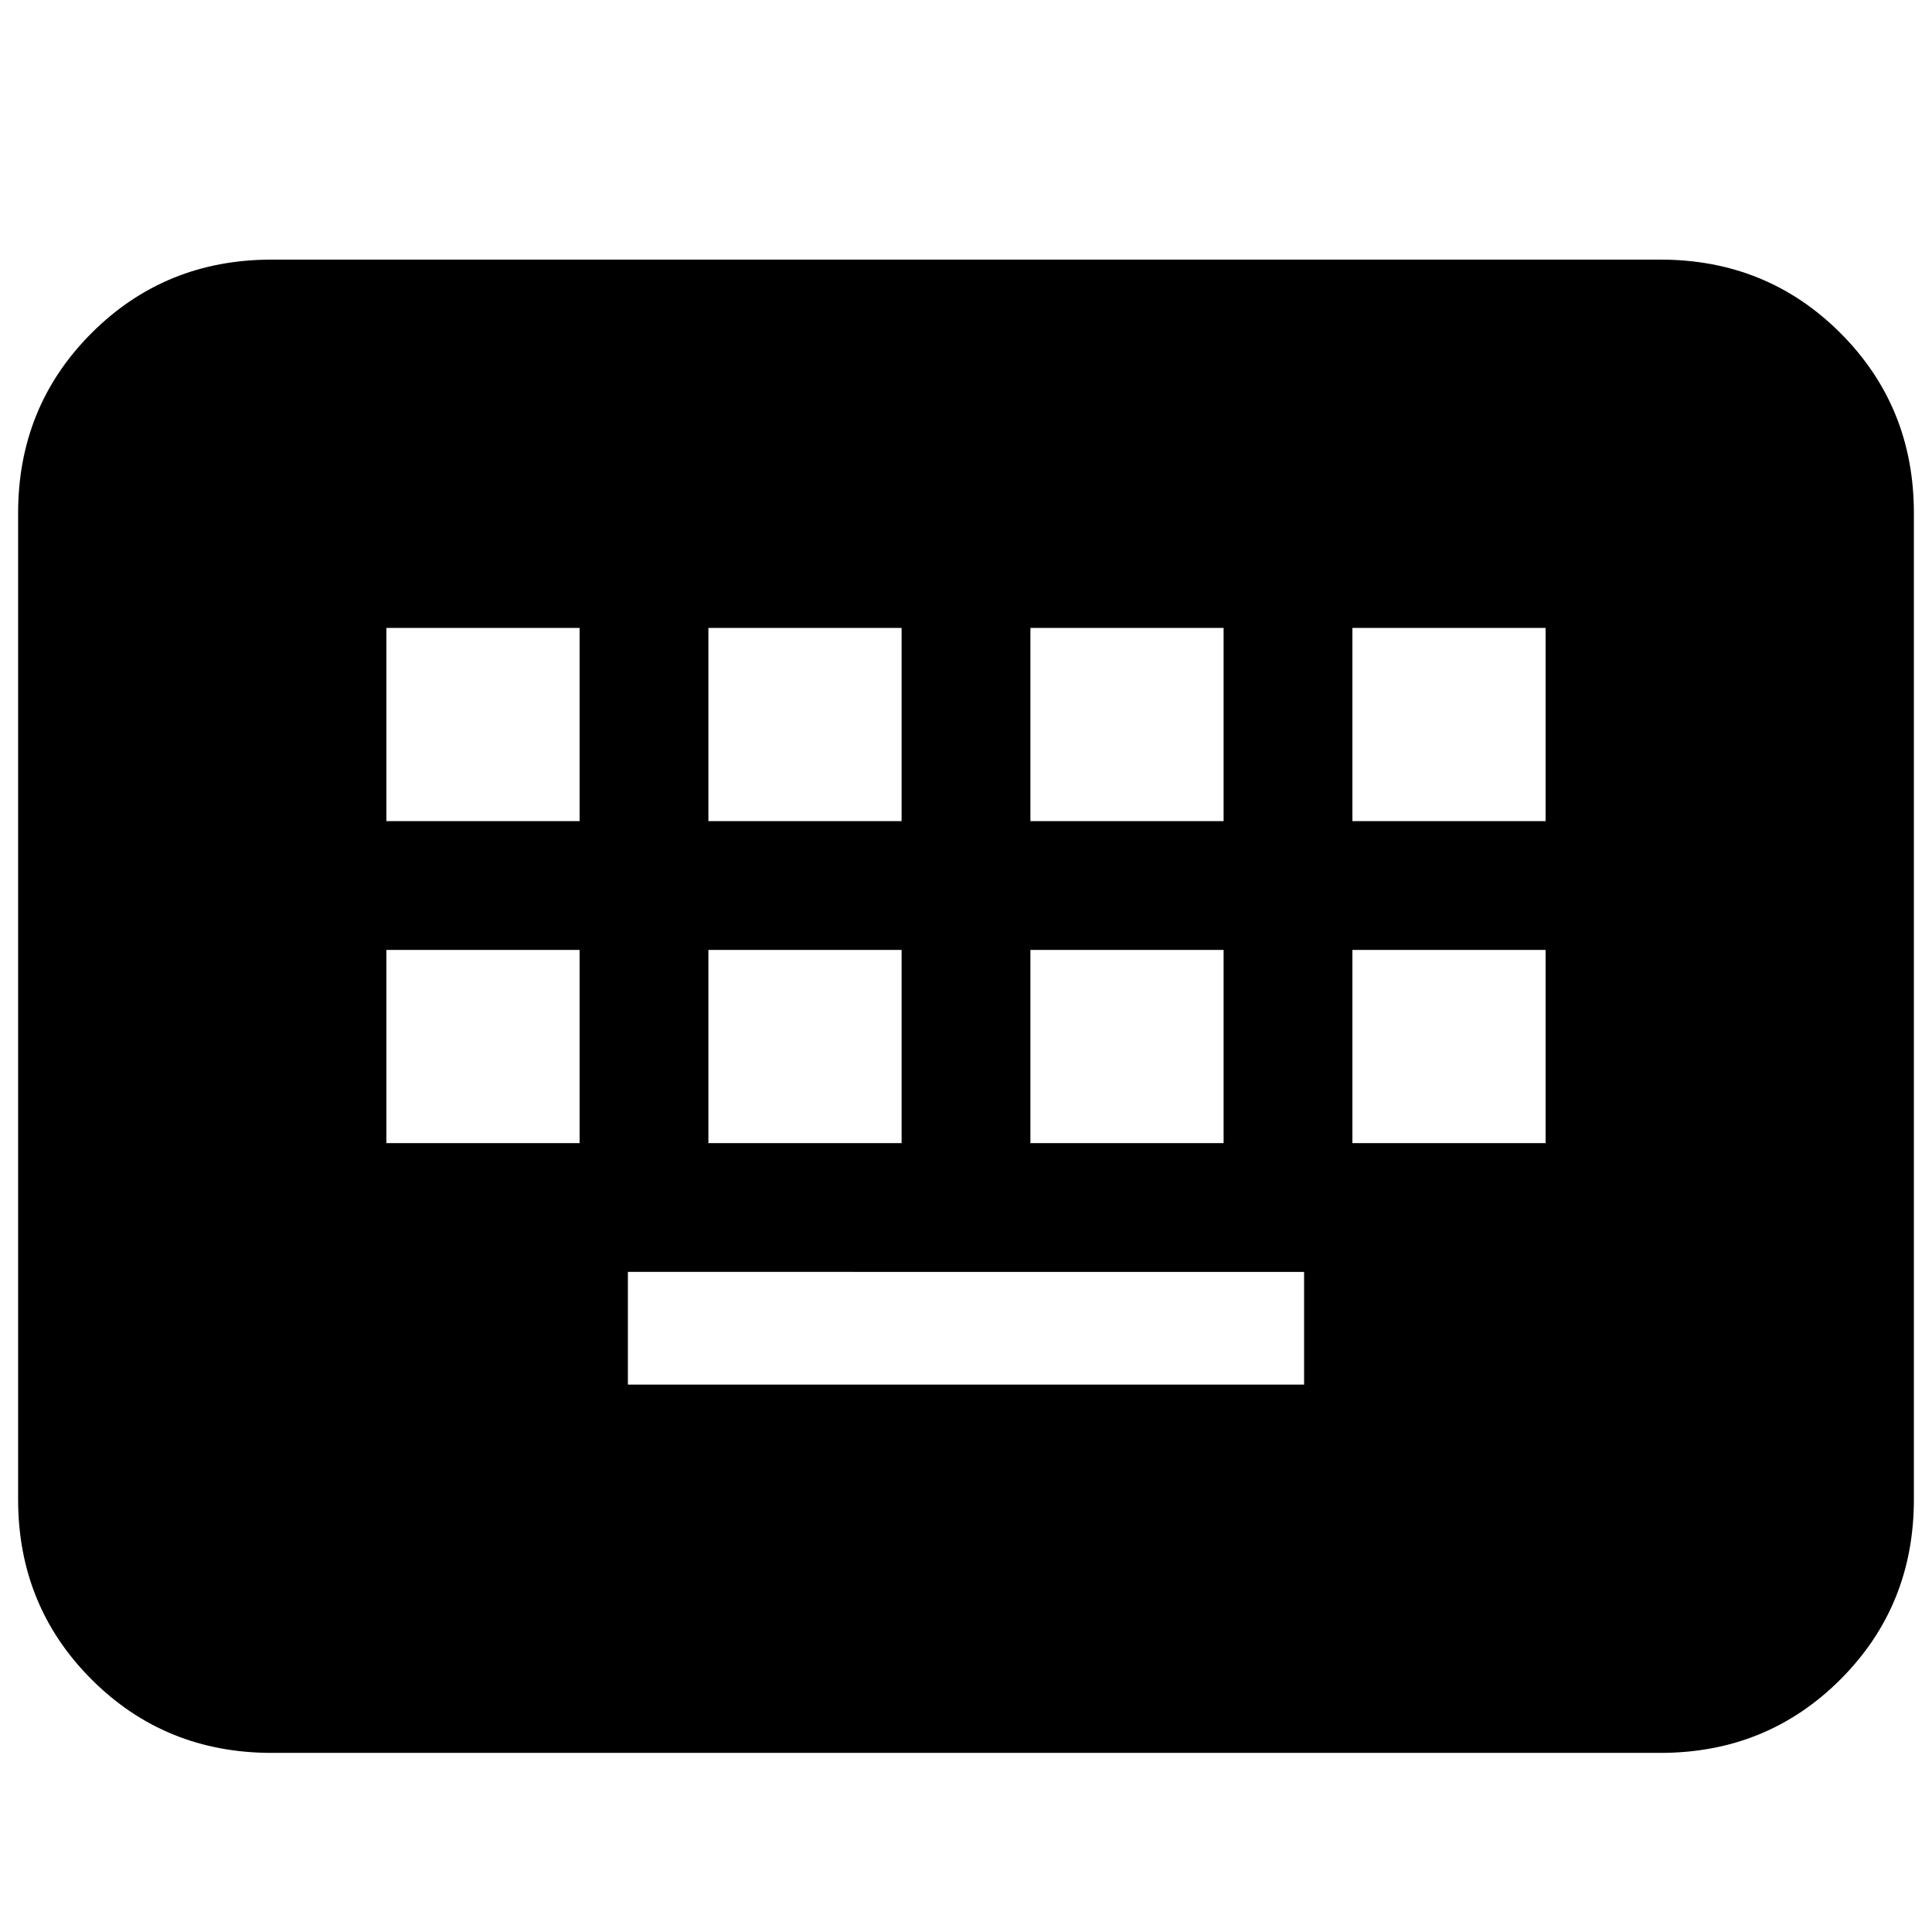<svg xmlns="http://www.w3.org/2000/svg" height="24" viewBox="0 -960 960 960" width="24"><path d="M135-89q-53 0-89.5-36.5T9-215v-490q0-53 36.5-89.5T135-831h690q53 0 89.5 36.5T951-705v490q0 53-36.5 89.5T825-89H135Zm177-183h336v-56H312v56ZM192-392h96v-96h-96v96Zm160 0h96v-96h-96v96Zm160 0h96v-96h-96v96Zm160 0h96v-96h-96v96ZM192-552h96v-96h-96v96Zm160 0h96v-96h-96v96Zm160 0h96v-96h-96v96Zm160 0h96v-96h-96v96Z"/></svg>